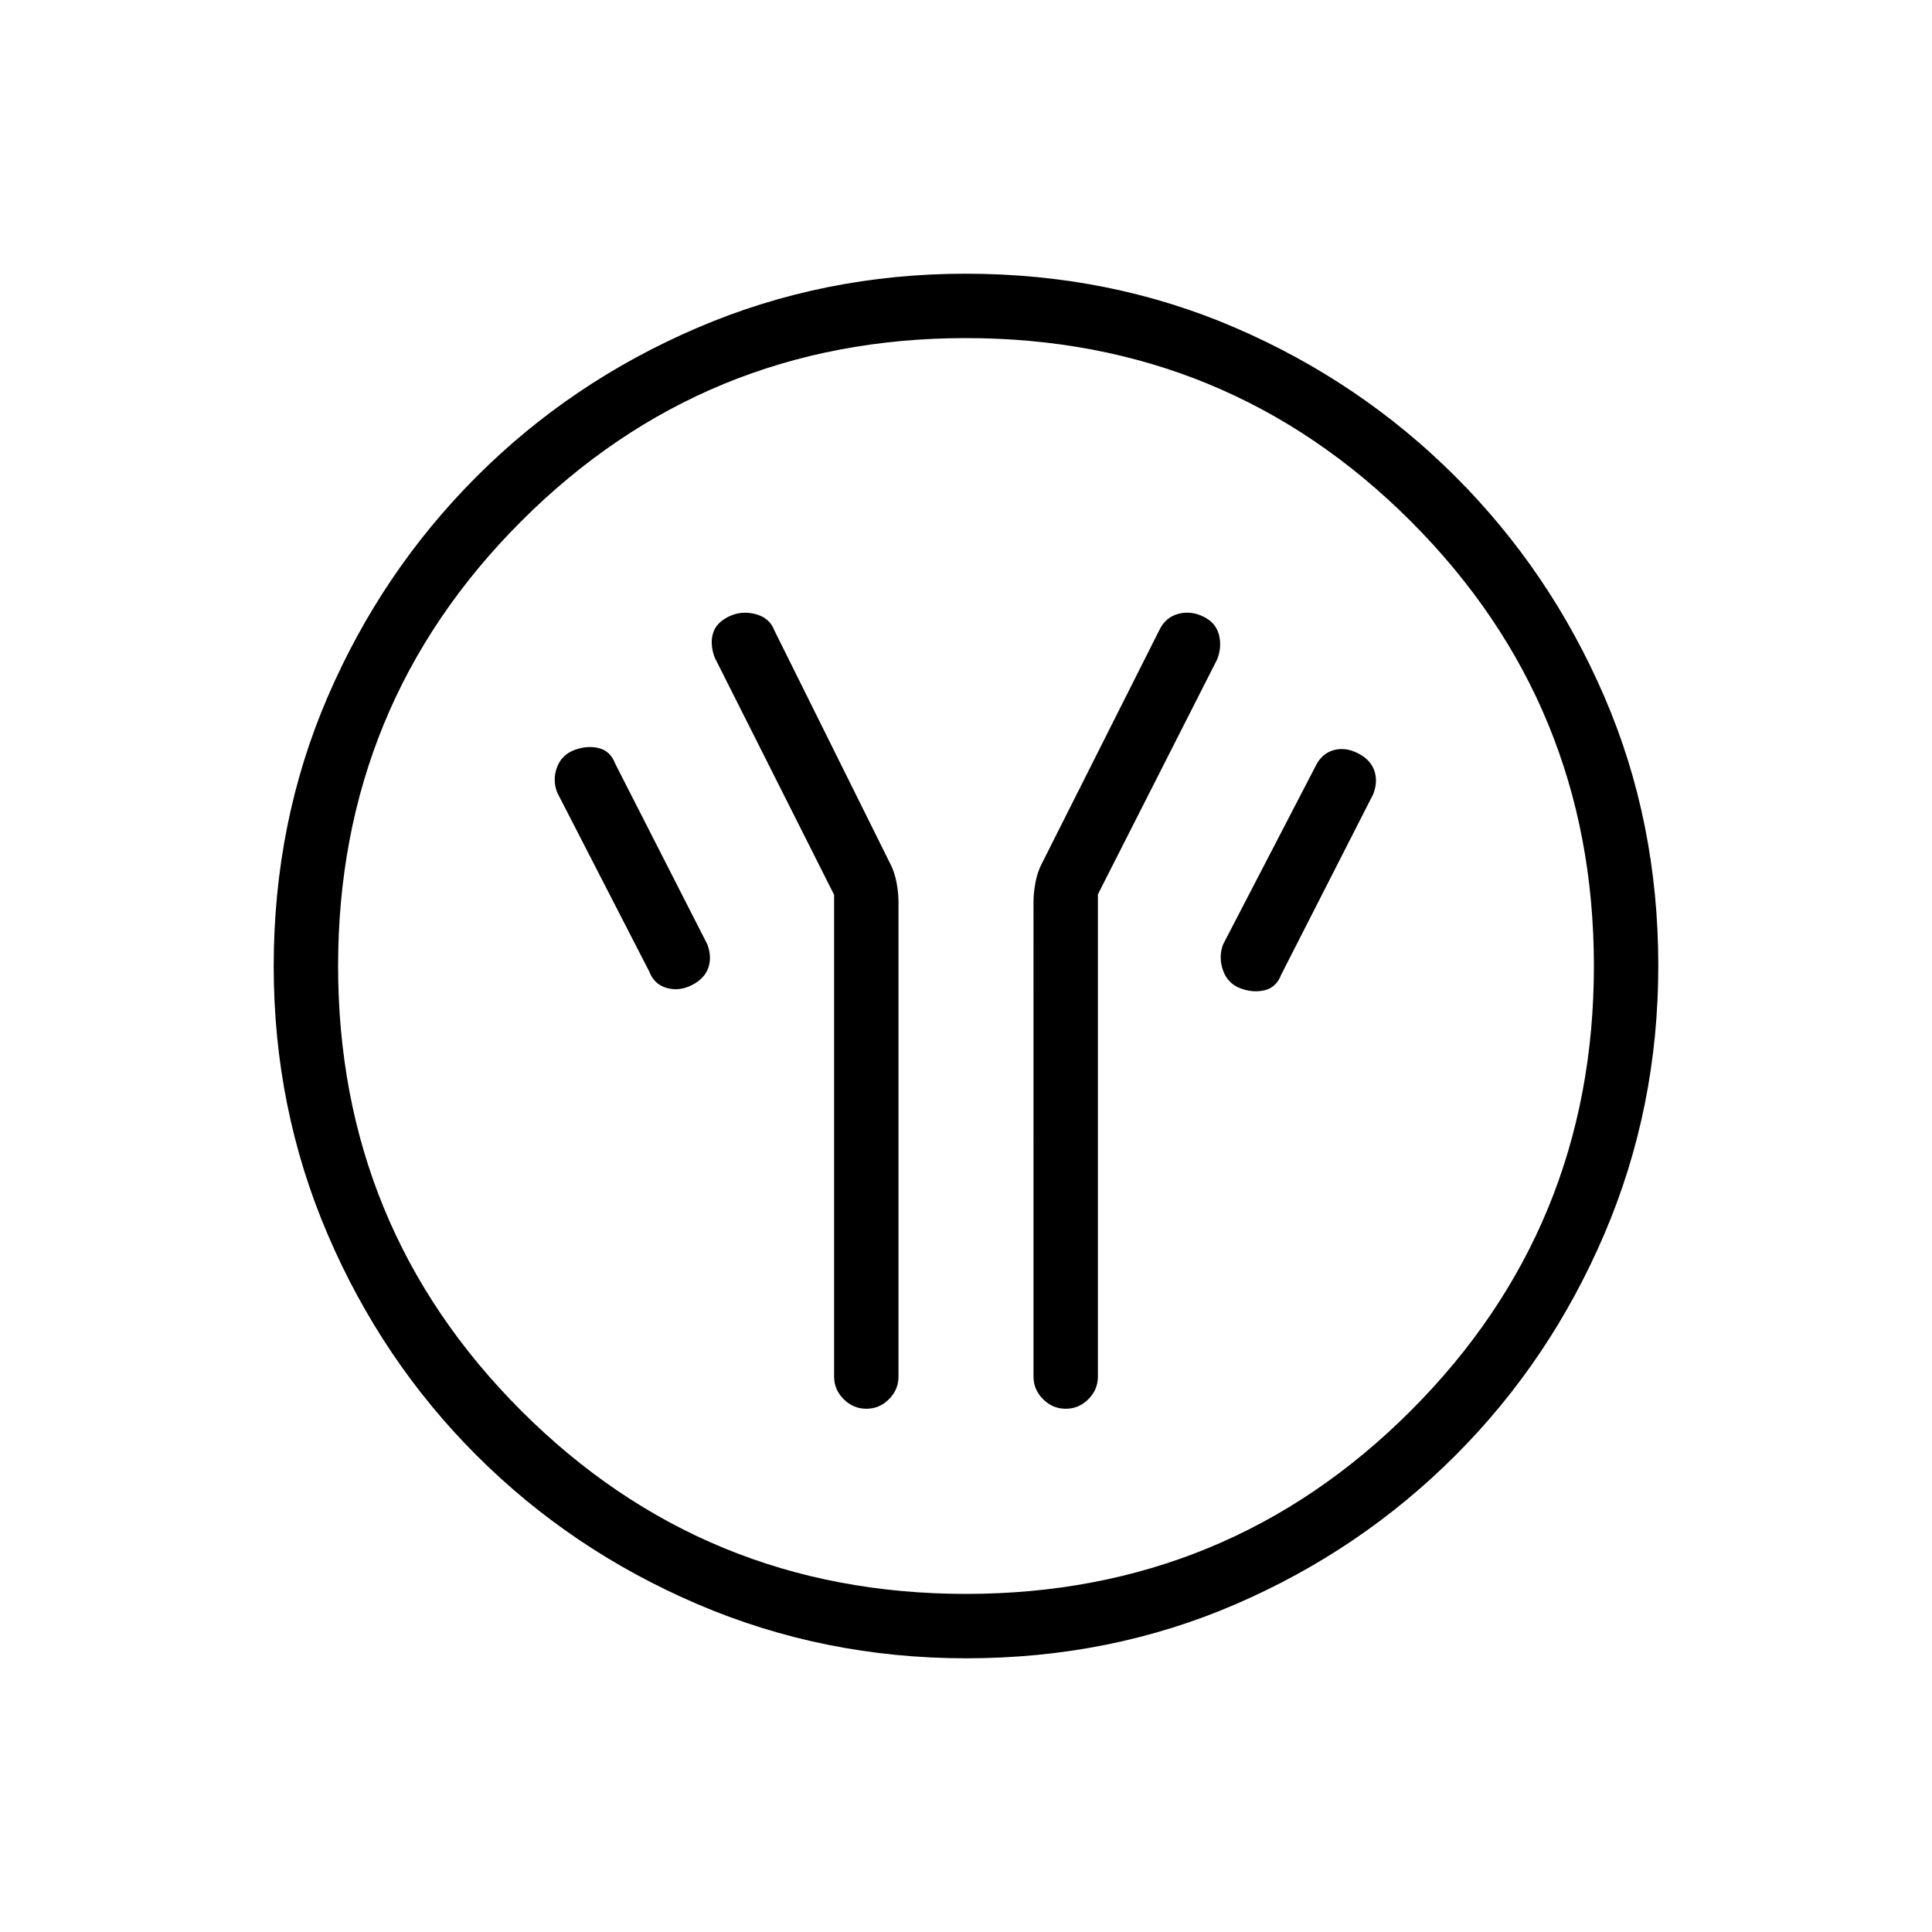 <svg xmlns="http://www.w3.org/2000/svg" height="20" viewBox="0 -960 960 960" width="20"><path d="M414.46-515.38V-276q0 6.5 4.76 11.25t11.27 4.75q6.51 0 11.24-4.75t4.73-11.25v-235.69q0-4.72-1-9.94t-3.23-9.45l-57.46-115.69q-2.39-6.31-9.46-8.11-7.08-1.81-13.39 1.34-6.3 3.16-7.73 8.58-1.42 5.42.96 11.73l59.31 117.85Zm131.08-.23 59.31-116.85q2.38-6.31.81-12.22-1.57-5.91-7.58-8.86-6.31-3.15-12.67-1.42-6.35 1.74-9.41 8.19l-58.23 115.69q-2.23 4.23-3.23 9.45-1 5.22-1 9.94V-276q0 6.5 4.76 11.25 4.75 4.75 11.27 4.75 6.51 0 11.24-4.75t4.73-11.25v-239.61Zm70.77 46.69q6.31 2.38 12.11.96 5.81-1.42 8.2-7.73l45.76-89.77q2.39-6.31.47-11.73-1.93-5.43-8.23-8.58-6.31-3.15-12.17-1.42t-8.91 8.19l-45.77 88.23q-2.39 6.31-.08 12.89 2.31 6.57 8.62 8.96Zm-272.62-1.54q6.31-3.16 8.23-8.58 1.93-5.42-.46-11.73l-45.77-89.77q-2.38-6.31-8.19-7.73-5.81-1.42-12.12.96-6.3 2.39-8.61 8.58-2.31 6.19.08 12.5l45.77 89q2.38 6.31 8.57 8.11 6.19 1.81 12.5-1.34ZM480.13-136q-70.67 0-133.41-26.84-62.73-26.84-109.86-73.92t-73.99-109.76Q136-409.19 136-479.87q0-71.67 26.84-133.91 26.84-62.23 73.92-109.36t109.76-73.99Q409.19-824 479.87-824q71.67 0 133.91 26.84 62.23 26.84 109.36 73.92t73.99 109.26Q824-551.81 824-480.13q0 70.67-26.84 133.41-26.84 62.73-73.92 109.86t-109.26 73.99Q551.81-136 480.13-136Zm-.13-32q130 0 221-91t91-221q0-130-91-221t-221-91q-130 0-221 91t-91 221q0 130 91 221t221 91Zm0-312Z"/></svg>